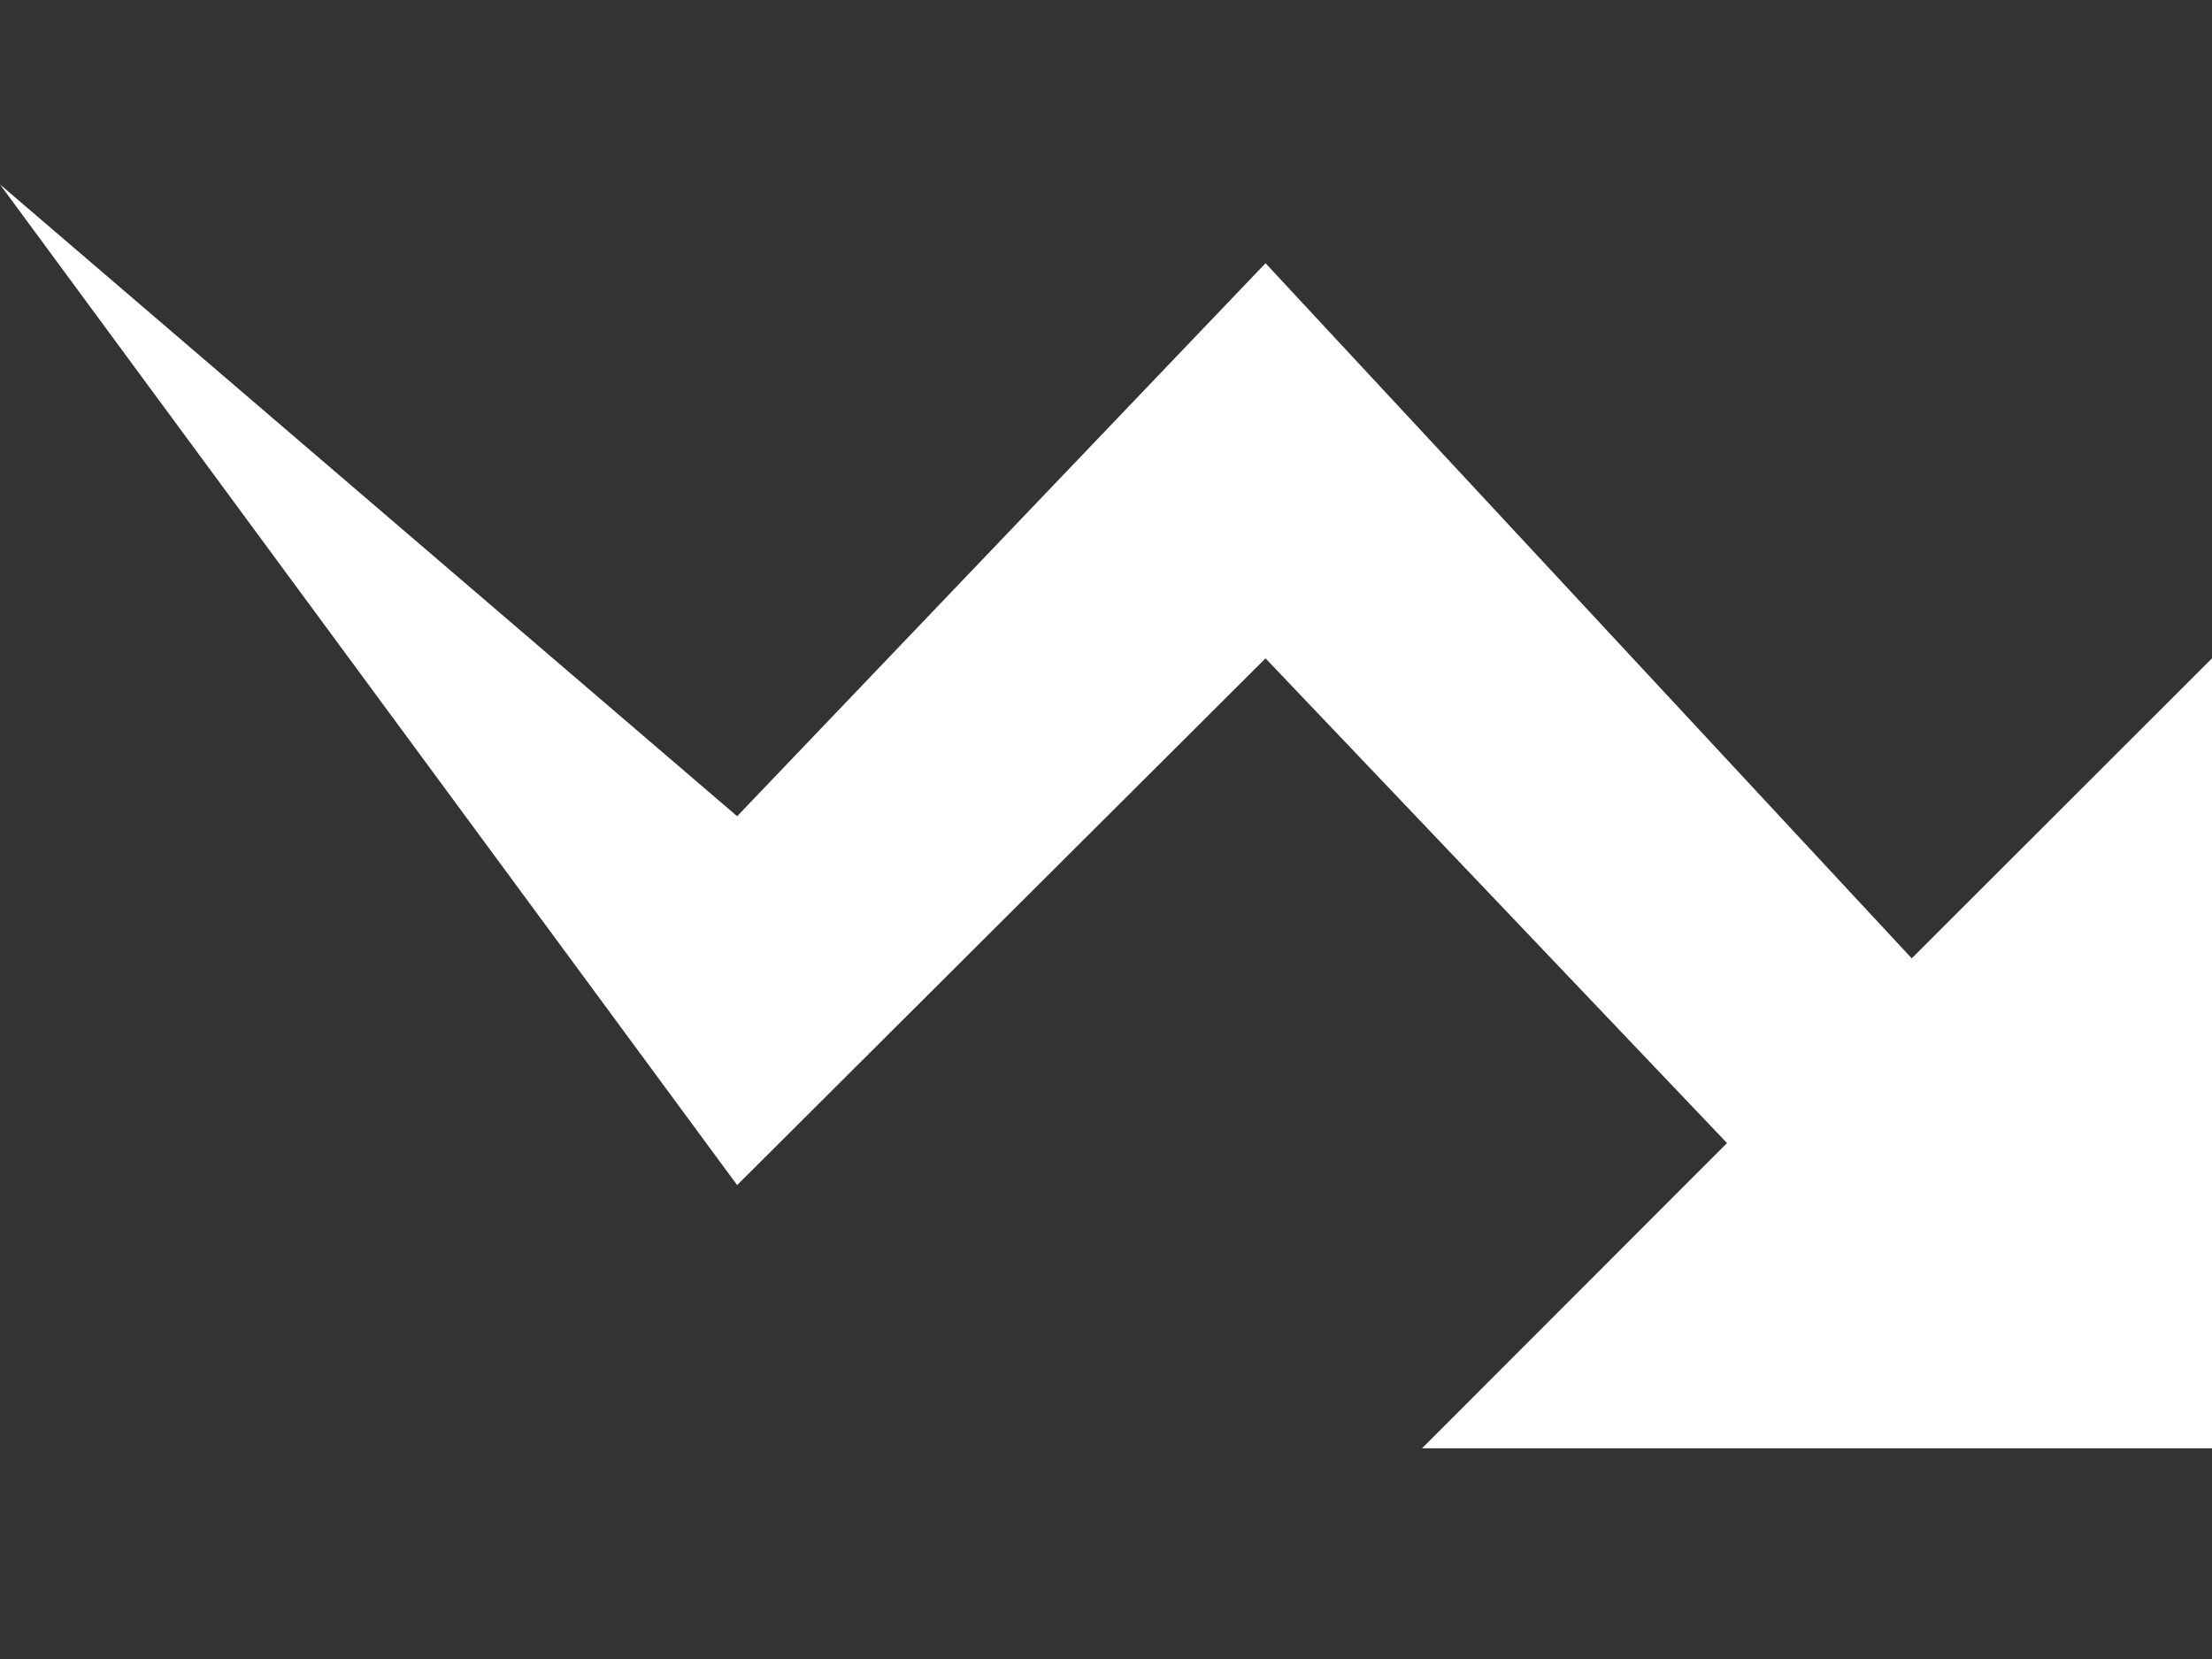 <svg width="8" height="6" viewBox="0 0 8 6" fill="none" xmlns="http://www.w3.org/2000/svg">
<rect x="0" y="0" width="8" height="6" fill="#333333" stroke="none"/>
<path id="Mask" fill-rule="evenodd" clip-rule="evenodd" d="M5.143 5.238L6.246 4.134L4.577 2.381L2.666 4.286L0 0.667L2.666 2.952L4.577 0.952L6.914 3.466L8 2.381V5.238H5.143Z" fill="white"/>
</svg>
